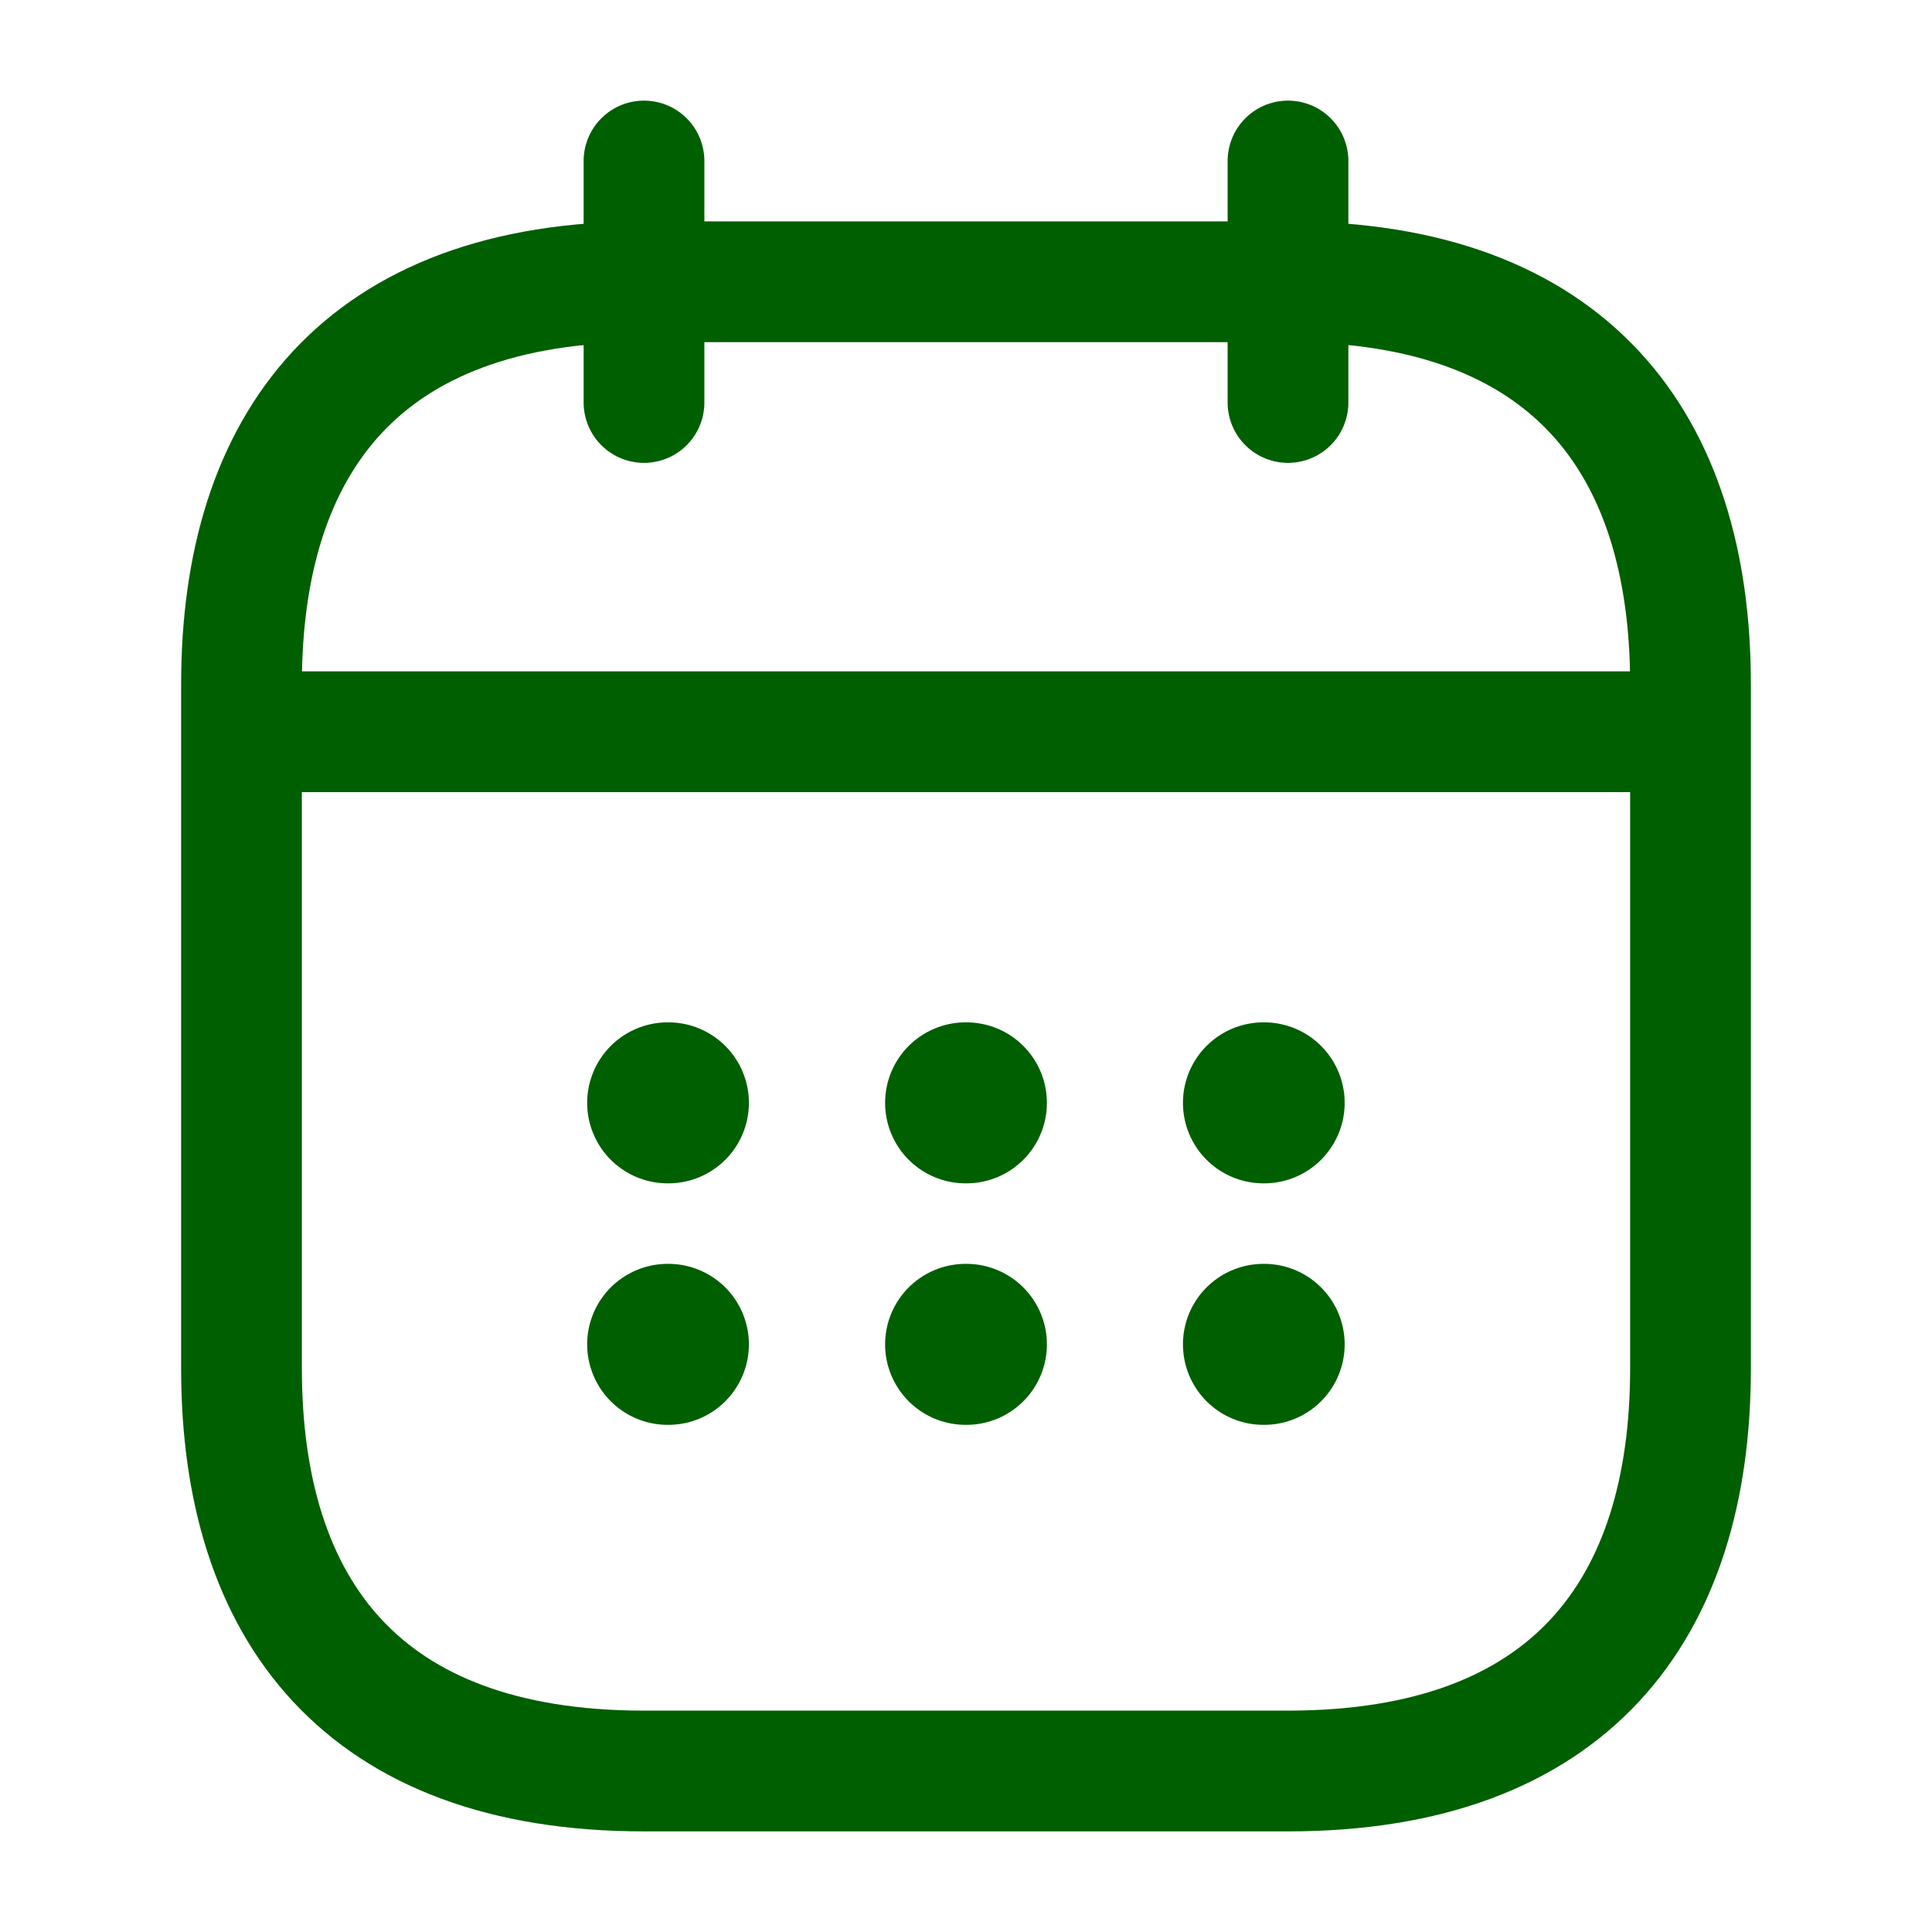 <svg width="24" height="24" viewBox="0 0 24 24" fill="none" xmlns="http://www.w3.org/2000/svg">
<path d="M8 2V5" stroke="#005F00" stroke-width="1.5" stroke-miterlimit="10" stroke-linecap="round" stroke-linejoin="round"/>
<path d="M16 2V5" stroke="#005F00" stroke-width="1.5" stroke-miterlimit="10" stroke-linecap="round" stroke-linejoin="round"/>
<path d="M3.5 9.09H20.5" stroke="#005F00" stroke-width="1.5" stroke-miterlimit="10" stroke-linecap="round" stroke-linejoin="round"/>
<path d="M21 8.5V17C21 20 19.5 22 16 22H8C4.5 22 3 20 3 17V8.5C3 5.5 4.5 3.5 8 3.5H16C19.5 3.5 21 5.5 21 8.5Z" stroke="#005F00" stroke-width="1.5" stroke-miterlimit="10" stroke-linecap="round" stroke-linejoin="round"/>
<path d="M15.695 13.7H15.704" stroke="#005F00" stroke-width="2" stroke-linecap="round" stroke-linejoin="round"/>
<path d="M15.695 16.7H15.704" stroke="#005F00" stroke-width="2" stroke-linecap="round" stroke-linejoin="round"/>
<path d="M11.995 13.7H12.005" stroke="#005F00" stroke-width="2" stroke-linecap="round" stroke-linejoin="round"/>
<path d="M11.995 16.7H12.005" stroke="#005F00" stroke-width="2" stroke-linecap="round" stroke-linejoin="round"/>
<path d="M8.294 13.7H8.303" stroke="#005F00" stroke-width="2" stroke-linecap="round" stroke-linejoin="round"/>
<path d="M8.294 16.7H8.303" stroke="#005F00" stroke-width="2" stroke-linecap="round" stroke-linejoin="round"/>
</svg>
